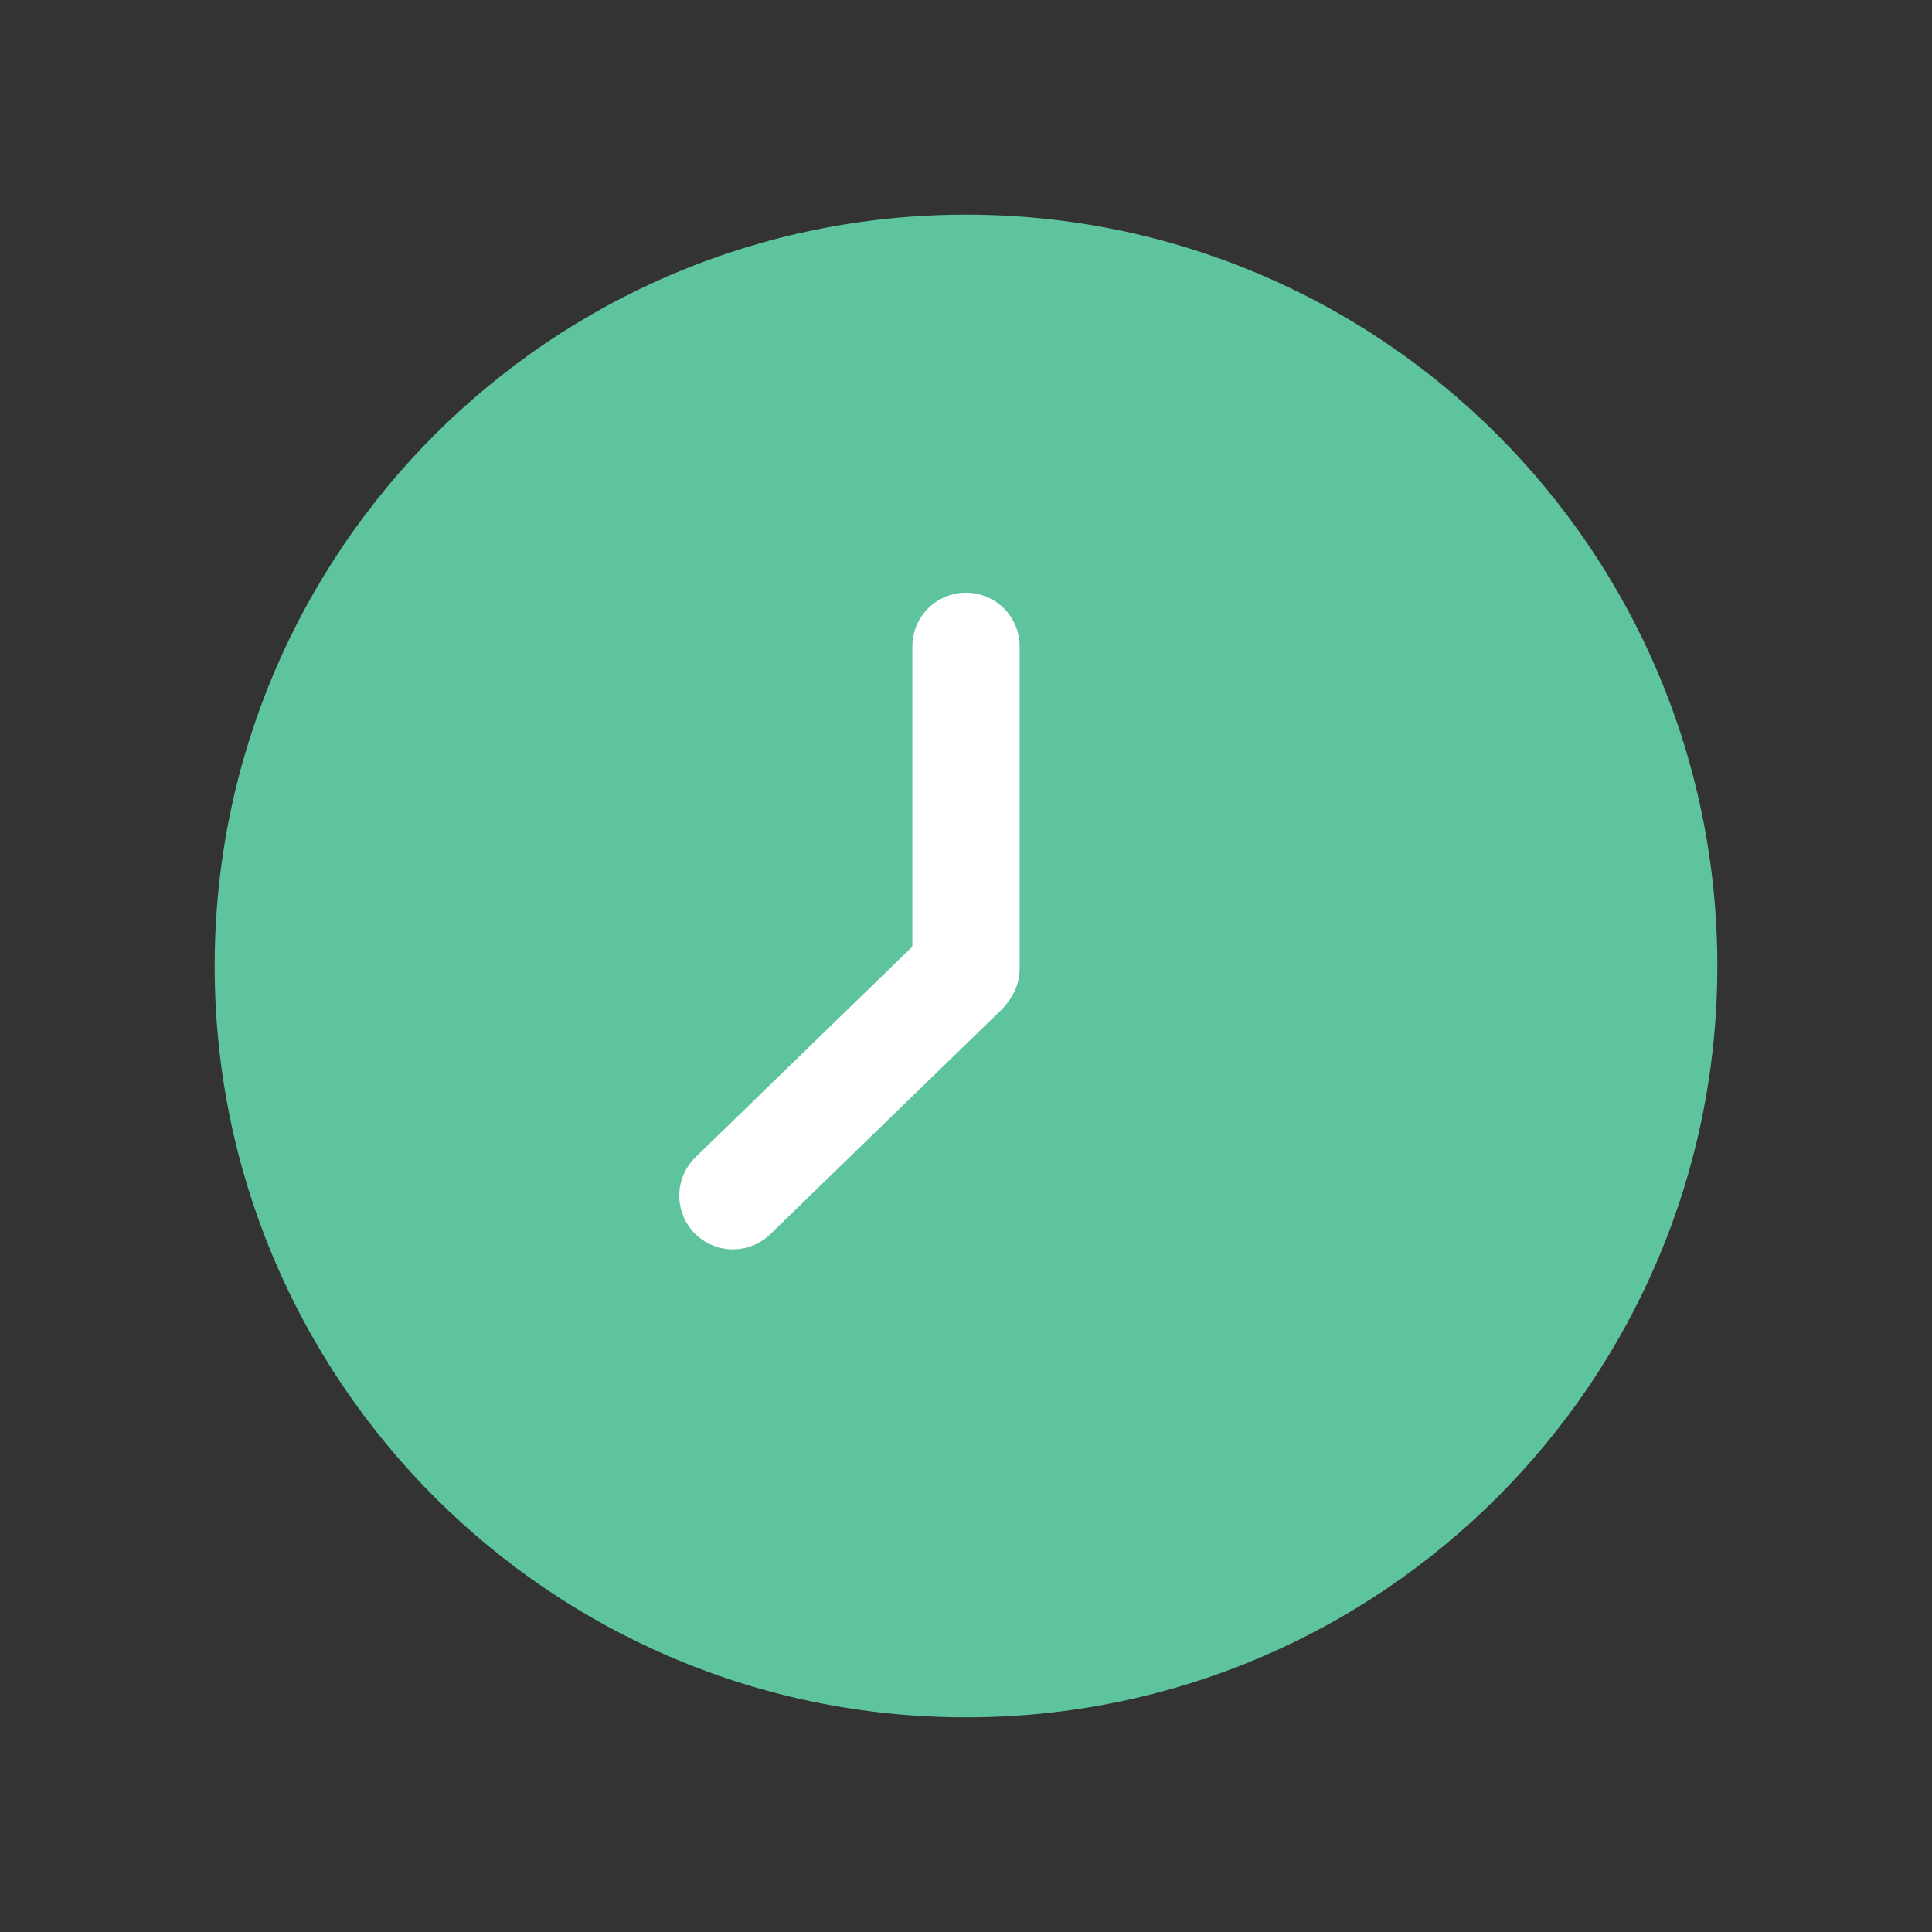 <svg width="36" height="36" viewBox="0 0 36 36" fill="none" xmlns="http://www.w3.org/2000/svg">
<rect x="0" y="0" width="36" height="36" fill="#333333" stroke="none"/>
<path d="M32 18C32 25.732 25.732 32 18 32C10.268 32 4 25.732 4 18C4 10.268 10.268 4 18 4C25.732 4 32 10.268 32 18Z" fill="#5EC49E"/>
<path d="M18 12.044V18.044" stroke="white" stroke-width="2" stroke-linecap="round" stroke-linejoin="round"/>
<path d="M13.657 22.28L17.961 18.1" stroke="white" stroke-width="2" stroke-linecap="round" stroke-linejoin="round"/>
</svg>
